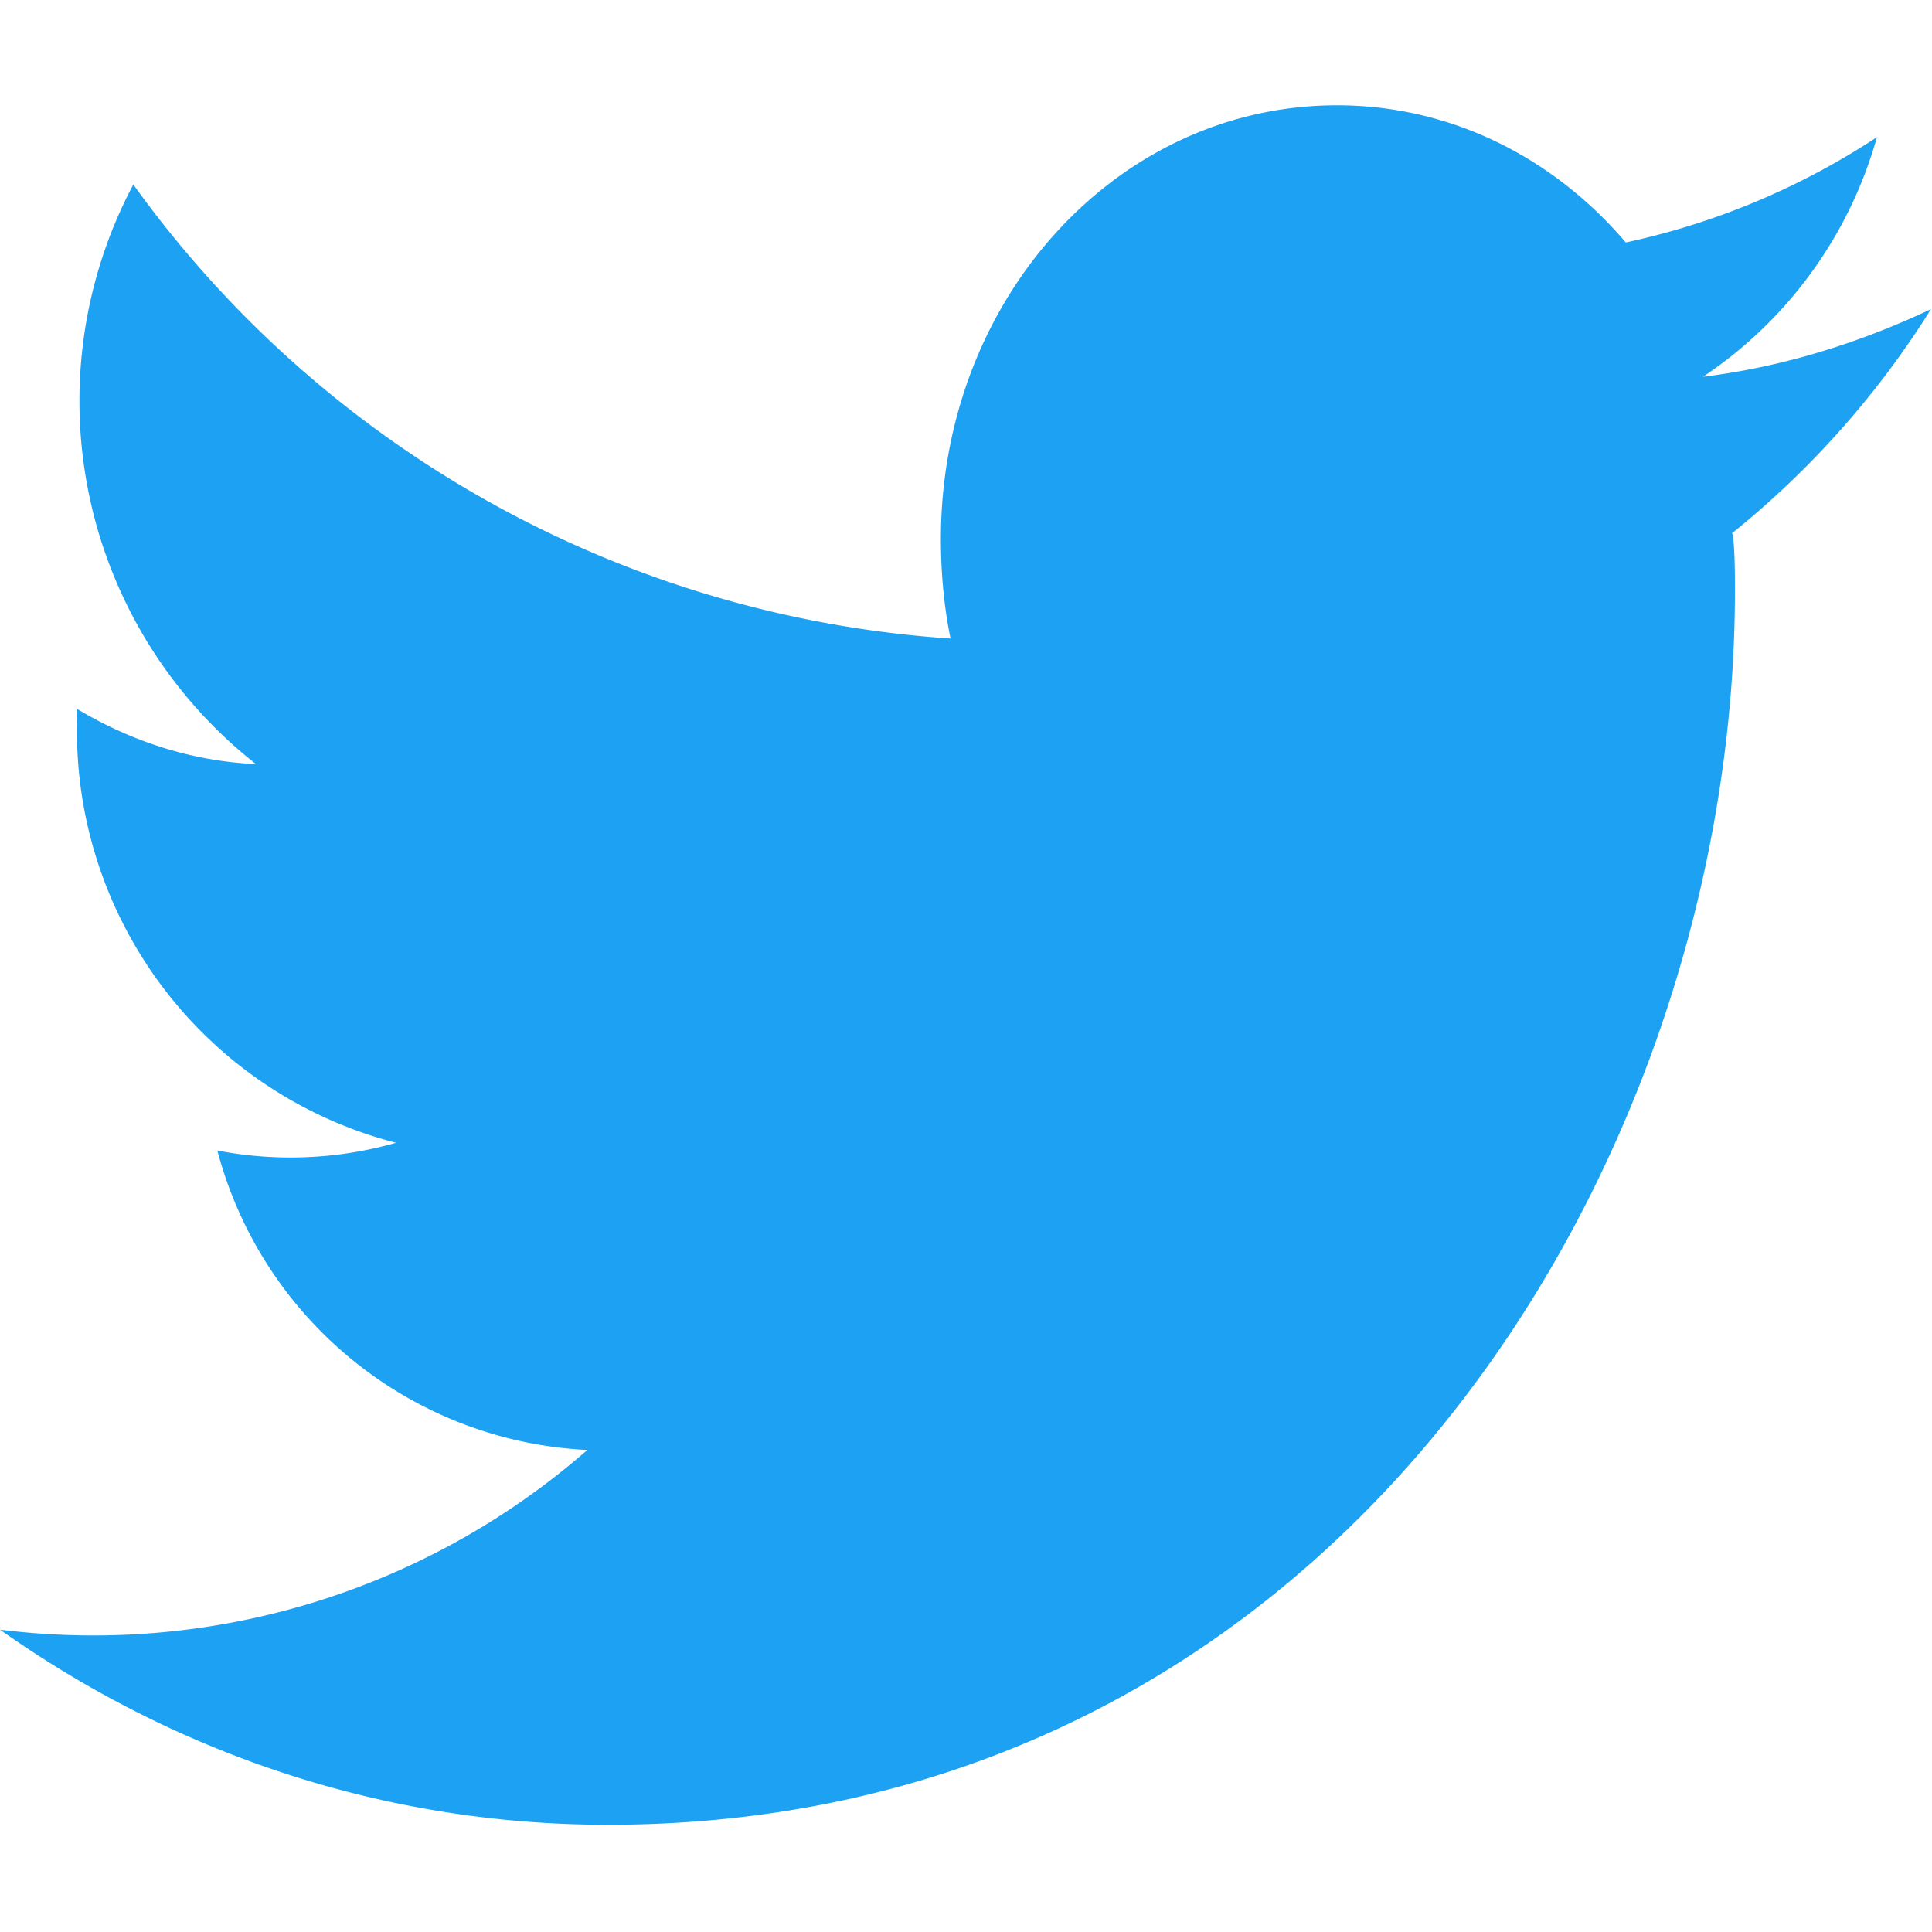<svg width="20" height="20" fill="none" xmlns="http://www.w3.org/2000/svg"><path d="M17.94 5.54c.02.2.02.4.02.58 0 5.94-4.13 12.77-11.67 12.77-2.32 0-4.48-.74-6.29-2.02a7.77 7.77 0 006.08-1.86 4.17 4.17 0 01-3.83-3.1 3.99 3.99 0 001.85-.08A4.4 4.4 0 01.8 7.4v-.06c.55.33 1.18.54 1.85.57a4.78 4.78 0 01-1.27-6 11.35 11.35 0 008.46 4.7c-.07-.34-.1-.69-.1-1.03 0-2.48 1.82-4.49 4.1-4.49 1.18 0 2.24.54 2.99 1.42.93-.2 1.81-.57 2.6-1.09a4.42 4.42 0 01-1.8 2.48c.82-.1 1.62-.35 2.36-.7a9.31 9.31 0 01-2.06 2.32z" fill="#1DA1F2"/></svg>

